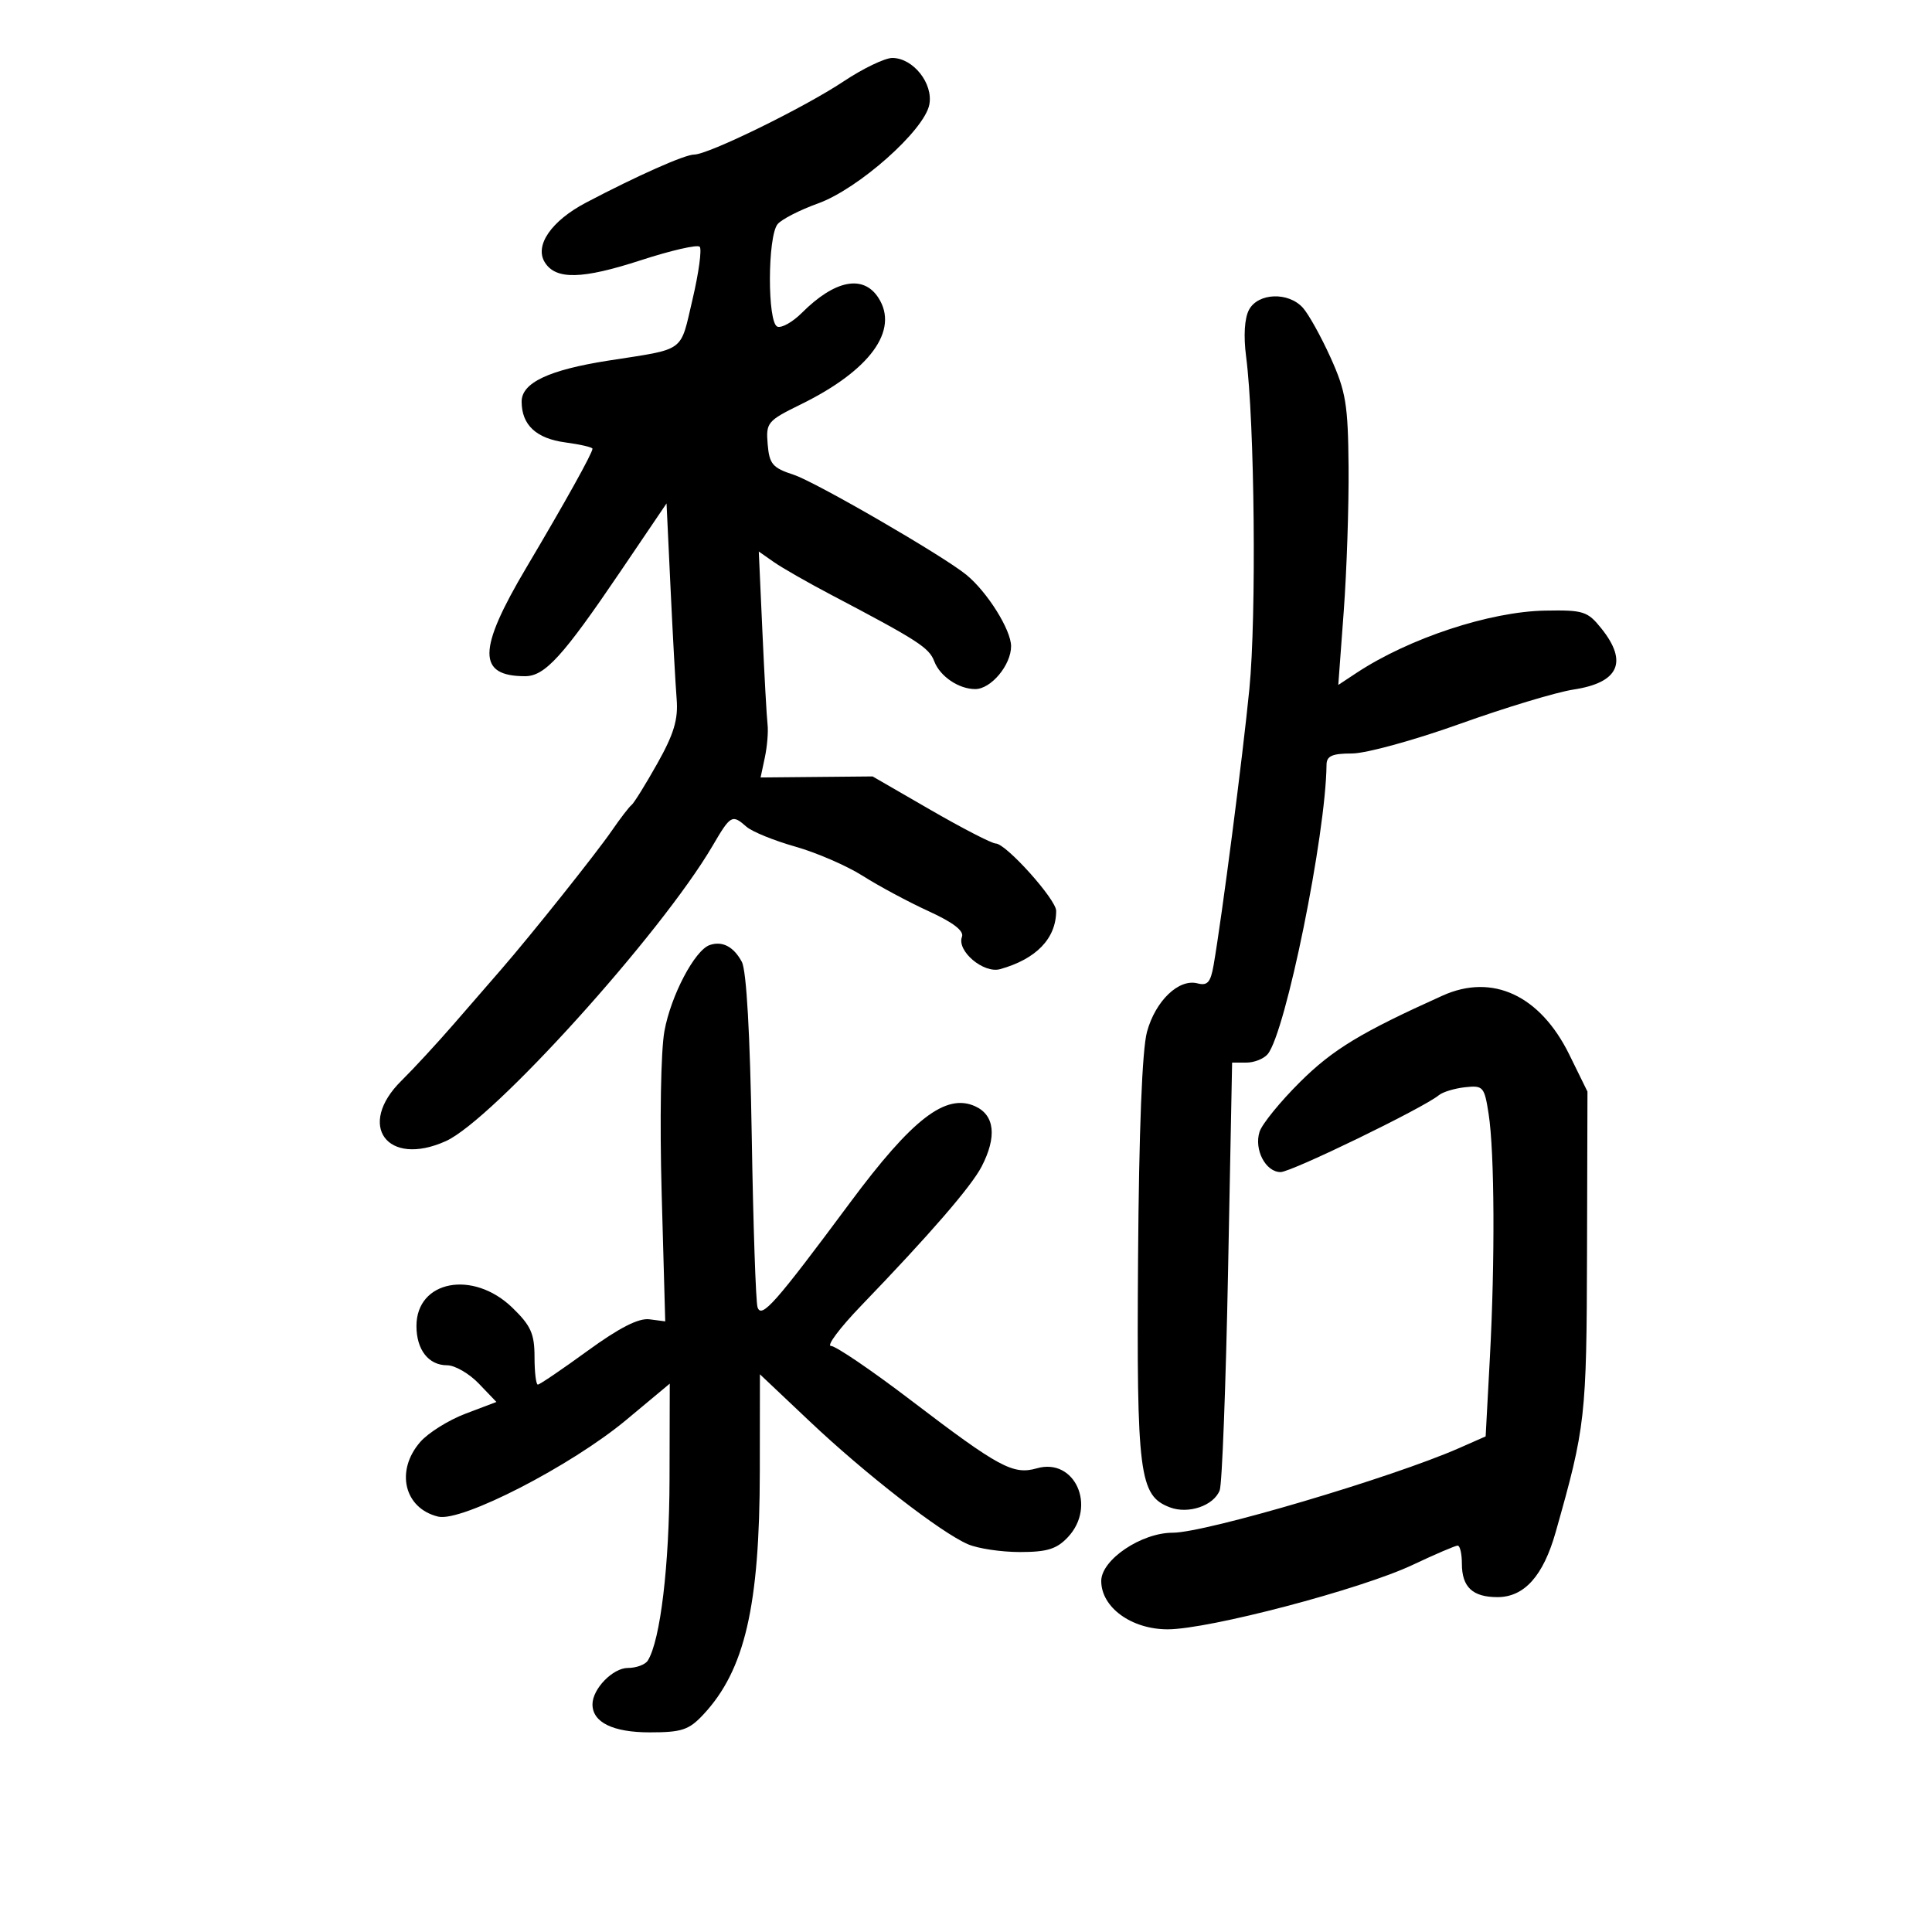 <svg xmlns="http://www.w3.org/2000/svg" width="300" height="300" viewBox="0 0 300 300" version="1.1">
	<path d="M 130.977 12.648 C 124.880 16.708, 109.986 24, 107.790 24 C 106.335 24, 98.953 27.281, 91 31.462 C 85.608 34.297, 82.965 38.129, 84.601 40.741 C 86.312 43.475, 90.381 43.381, 99.548 40.398 C 104.189 38.888, 108.282 37.949, 108.645 38.312 C 109.008 38.675, 108.508 42.358, 107.533 46.497 C 105.567 54.847, 106.591 54.101, 94.500 55.990 C 85.232 57.438, 81 59.433, 81 62.356 C 81 65.982, 83.256 68.091, 87.785 68.698 C 90.103 69.009, 92 69.450, 92 69.677 C 92 70.353, 87.829 77.851, 81.722 88.151 C 74.146 100.928, 74.103 105, 81.541 105 C 84.603 105, 87.408 101.922, 96.275 88.835 L 103.500 78.170 104.122 91.335 C 104.464 98.576, 104.891 106.330, 105.071 108.566 C 105.324 111.714, 104.644 113.974, 102.064 118.566 C 100.230 121.830, 98.431 124.725, 98.067 125 C 97.702 125.275, 96.319 127.075, 94.993 129 C 92.549 132.549, 82.536 145.108, 77.826 150.533 C 76.409 152.165, 73.101 155.975, 70.474 159 C 67.847 162.025, 64.190 165.984, 62.349 167.798 C 55.308 174.732, 60.107 181.292, 69.223 177.195 C 76.516 173.917, 102.635 145.011, 110.630 131.369 C 113.469 126.523, 113.670 126.410, 115.921 128.383 C 116.790 129.144, 120.200 130.531, 123.500 131.465 C 126.800 132.399, 131.525 134.450, 134 136.024 C 136.475 137.597, 141.065 140.058, 144.199 141.492 C 148.017 143.239, 149.725 144.553, 149.372 145.473 C 148.533 147.659, 152.728 151.207, 155.301 150.488 C 160.923 148.918, 164 145.715, 164 141.431 C 164 139.668, 156.228 131.008, 154.623 130.982 C 154.005 130.972, 149.450 128.624, 144.500 125.764 L 135.500 120.564 126.802 120.645 L 118.105 120.725 118.766 117.613 C 119.129 115.901, 119.318 113.600, 119.186 112.500 C 119.054 111.400, 118.694 104.906, 118.385 98.070 L 117.824 85.639 120.162 87.276 C 121.448 88.176, 125.425 90.451, 129 92.331 C 142.558 99.460, 144.262 100.558, 145.072 102.689 C 145.961 105.028, 148.871 107, 151.434 107 C 153.883 107, 157 103.273, 157 100.344 C 157 97.804, 153.299 91.901, 150.041 89.243 C 146.396 86.270, 126.646 74.833, 123.234 73.719 C 119.964 72.651, 119.463 72.063, 119.203 68.981 C 118.920 65.623, 119.155 65.341, 124.347 62.794 C 135.103 57.519, 139.647 51.284, 136.404 46.250 C 134.046 42.592, 129.629 43.462, 124.494 48.597 C 123.091 50, 121.393 50.958, 120.722 50.727 C 119.144 50.183, 119.169 36.706, 120.751 34.800 C 121.373 34.051, 124.196 32.605, 127.025 31.588 C 133.293 29.334, 143.522 20.254, 144.303 16.250 C 144.943 12.971, 141.794 9, 138.553 9 C 137.399 9, 133.990 10.641, 130.977 12.648 M 193.946 48.102 C 193.247 49.406, 193.076 52.157, 193.493 55.352 C 194.821 65.511, 195.116 95.685, 194 107 C 192.941 117.724, 189.768 142.233, 188.451 149.850 C 187.985 152.543, 187.495 153.101, 185.948 152.697 C 183.042 151.937, 179.423 155.405, 178.107 160.212 C 177.351 162.973, 176.856 175.537, 176.716 195.500 C 176.483 228.999, 176.899 232.251, 181.656 234.059 C 184.535 235.154, 188.477 233.805, 189.396 231.410 C 189.764 230.452, 190.348 215.117, 190.693 197.334 L 191.322 165 193.539 165 C 194.758 165, 196.247 164.408, 196.848 163.684 C 199.634 160.326, 205.875 129.629, 205.983 118.750 C 205.996 117.383, 206.861 117, 209.933 117 C 212.096 117, 219.634 114.932, 226.683 112.405 C 233.732 109.877, 241.677 107.478, 244.337 107.073 C 251.363 106.003, 252.829 102.798, 248.669 97.599 C 246.518 94.912, 245.877 94.707, 239.924 94.815 C 231.321 94.970, 218.797 99.104, 210.654 104.478 L 207.808 106.356 208.654 94.928 C 209.119 88.643, 209.457 78.550, 209.405 72.500 C 209.322 62.814, 208.989 60.787, 206.615 55.534 C 205.132 52.253, 203.192 48.765, 202.305 47.784 C 200.048 45.290, 195.355 45.469, 193.946 48.102 M 110.199 146.748 C 107.875 147.557, 104.177 154.587, 103.172 160.108 C 102.611 163.190, 102.428 174.002, 102.744 185.341 L 103.297 205.182 100.853 204.862 C 99.166 204.641, 96.184 206.160, 91.220 209.771 C 87.266 212.647, 83.799 215, 83.515 215 C 83.232 215, 83 213.063, 83 210.696 C 83 207.108, 82.430 205.840, 79.572 203.070 C 73.461 197.147, 64.667 198.816, 64.667 205.899 C 64.667 209.597, 66.545 212, 69.435 212 C 70.640 212, 72.854 213.282, 74.355 214.848 L 77.083 217.696 72.292 219.512 C 69.656 220.511, 66.488 222.492, 65.251 223.914 C 61.357 228.392, 62.765 234.233, 68.045 235.502 C 71.666 236.372, 88.699 227.610, 97.250 220.478 L 104 214.849 103.965 229.674 C 103.933 243.081, 102.545 254.690, 100.598 257.841 C 100.204 258.479, 98.809 259, 97.498 259 C 95.159 259, 92 262.247, 92 264.651 C 92 267.446, 95.175 269, 100.884 269 C 105.857 269, 106.970 268.632, 109.199 266.250 C 115.648 259.357, 117.958 249.414, 117.983 228.450 L 118 213.400 125.750 220.727 C 134.399 228.904, 146.038 237.942, 150.297 239.788 C 151.835 240.454, 155.469 241, 158.373 241 C 162.597 241, 164.085 240.538, 165.826 238.686 C 170.318 233.904, 166.892 226.310, 161.005 227.999 C 157.323 229.054, 155.143 227.877, 141.440 217.431 C 135.357 212.794, 129.776 209, 129.038 209 C 128.300 209, 130.405 206.188, 133.717 202.750 C 144.396 191.665, 150.825 184.239, 152.431 181.133 C 154.817 176.519, 154.459 173.166, 151.432 171.787 C 146.870 169.709, 141.685 173.699, 132 186.742 C 120.344 202.438, 118.233 204.823, 117.629 202.984 C 117.361 202.168, 116.957 190.243, 116.732 176.485 C 116.470 160.535, 115.911 150.703, 115.189 149.353 C 113.925 146.991, 112.154 146.067, 110.199 146.748 M 224 154.599 C 211.341 160.303, 206.967 162.953, 201.886 167.996 C 198.798 171.061, 195.961 174.548, 195.581 175.746 C 194.703 178.511, 196.527 182, 198.850 182 C 200.529 182, 221.052 172.031, 223.422 170.065 C 224.028 169.562, 225.860 169.004, 227.493 168.825 C 230.309 168.517, 230.497 168.731, 231.157 173 C 232.074 178.941, 232.158 195.746, 231.345 210.865 L 230.690 223.043 226.595 224.848 C 216.188 229.435, 187.214 238, 182.105 238 C 177.220 238, 171 242.198, 171 245.496 C 171 249.590, 175.686 253, 181.314 253 C 187.698 253, 211.335 246.784, 219.347 242.999 C 222.838 241.349, 225.988 240, 226.347 240 C 226.706 240, 227 241.260, 227 242.800 C 227 246.440, 228.658 248, 232.526 248 C 236.690 248, 239.636 244.714, 241.559 237.923 C 246.205 221.525, 246.362 220.125, 246.432 194.500 L 246.500 169.500 243.688 163.774 C 239.162 154.558, 231.754 151.105, 224 154.599" stroke="none" fill="black" fill-rule="evenodd"/>
</svg>